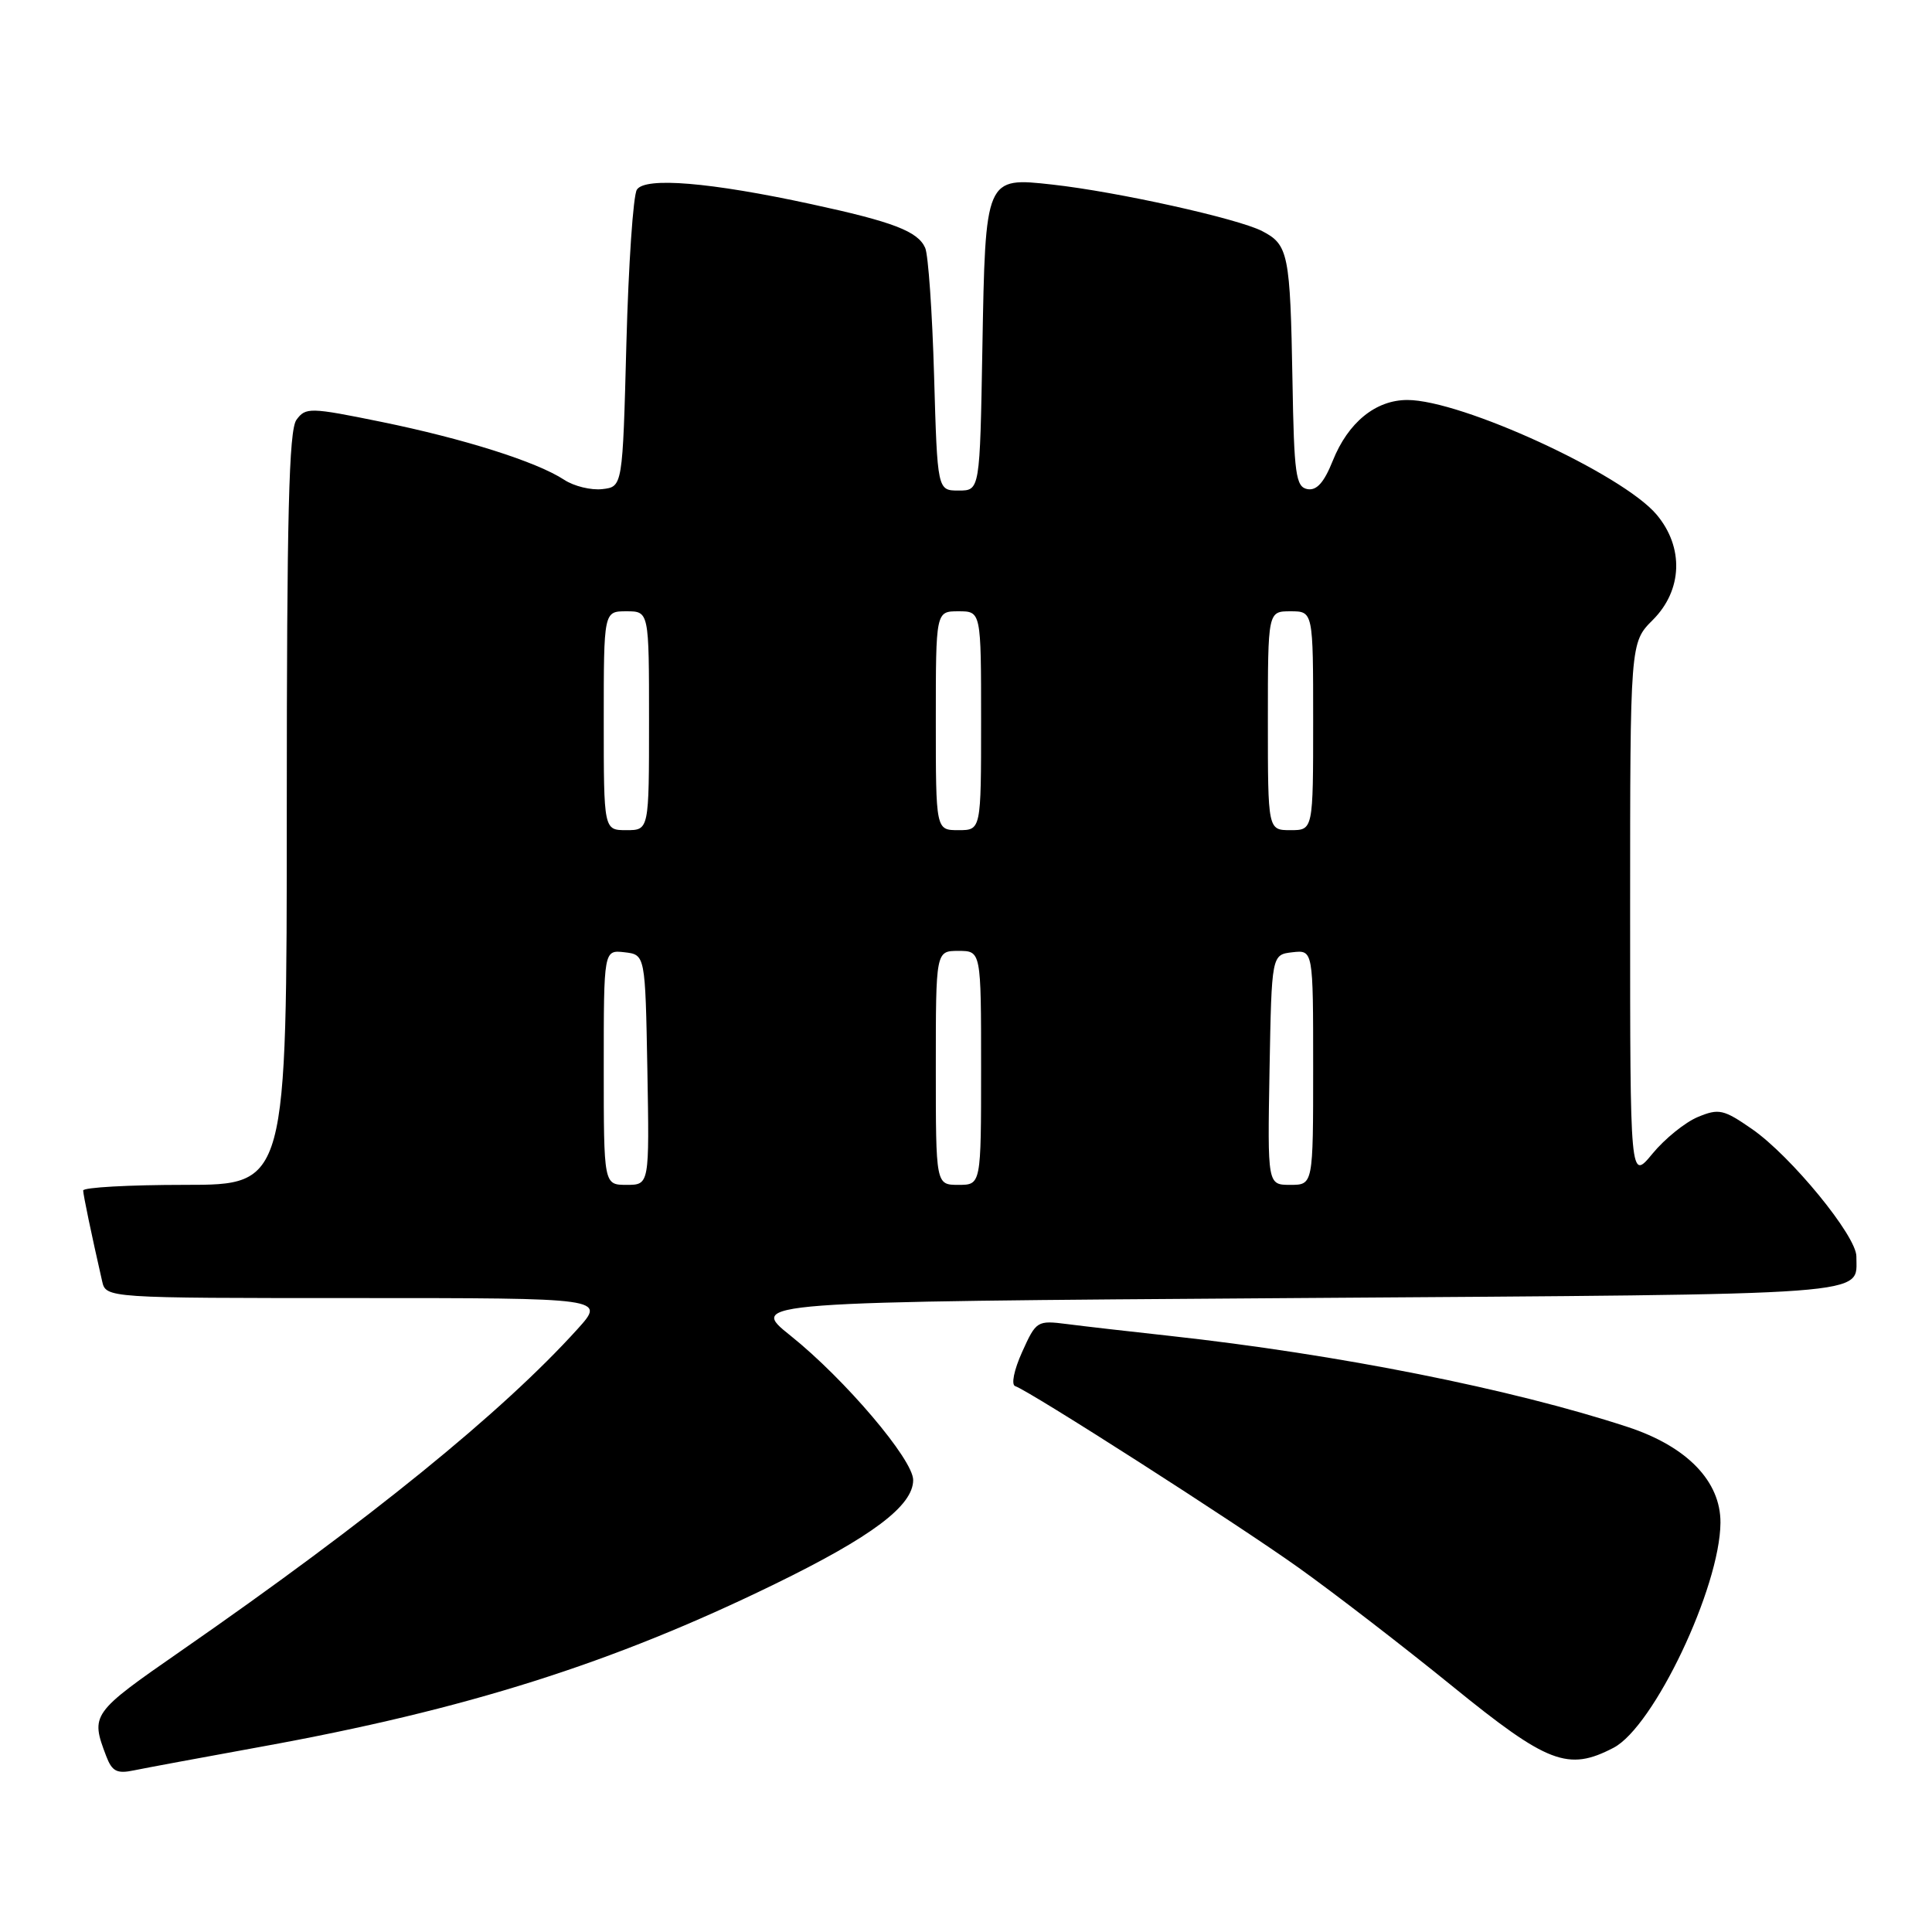 <?xml version="1.0" encoding="UTF-8" standalone="no"?>
<!DOCTYPE svg PUBLIC "-//W3C//DTD SVG 1.1//EN" "http://www.w3.org/Graphics/SVG/1.1/DTD/svg11.dtd" >
<svg xmlns="http://www.w3.org/2000/svg" xmlns:xlink="http://www.w3.org/1999/xlink" version="1.1" viewBox="0 0 256 256">
 <g >
 <path fill="currentColor"
d=" M 34.50 231.47 C 61.77 226.53 81.15 220.40 102.66 209.90 C 115.56 203.61 121.00 199.52 121.00 196.11 C 121.00 193.40 111.95 182.75 104.77 177.00 C 99.14 172.50 99.14 172.50 171.61 172.00 C 249.66 171.46 245.94 171.74 245.98 166.49 C 246.01 163.79 237.32 153.19 232.16 149.61 C 228.38 146.99 227.76 146.85 224.97 148.01 C 223.29 148.71 220.59 150.89 218.96 152.87 C 216.00 156.46 216.00 156.46 216.00 120.80 C 216.00 85.15 216.00 85.15 219.00 82.15 C 222.95 78.21 223.15 72.52 219.51 68.19 C 214.98 62.81 193.65 53.00 186.48 53.00 C 182.28 53.00 178.63 55.98 176.60 61.05 C 175.44 63.95 174.46 65.04 173.23 64.81 C 171.70 64.51 171.47 62.84 171.26 50.49 C 170.96 33.61 170.72 32.42 167.24 30.62 C 164.00 28.95 148.03 25.41 139.46 24.46 C 130.55 23.47 130.57 23.43 130.17 46.15 C 129.84 65.00 129.84 65.00 127.03 65.00 C 124.21 65.00 124.21 65.00 123.77 49.75 C 123.53 41.36 123.00 33.75 122.59 32.84 C 121.62 30.65 118.34 29.39 107.50 27.05 C 94.13 24.15 85.48 23.43 84.39 25.13 C 83.90 25.88 83.28 35.05 83.00 45.50 C 82.50 64.50 82.50 64.50 79.81 64.81 C 78.33 64.98 76.05 64.43 74.75 63.57 C 71.10 61.18 61.49 58.14 50.53 55.90 C 41.06 53.97 40.50 53.96 39.28 55.63 C 38.28 57.00 38.00 68.24 38.00 107.19 C 38.00 157.00 38.00 157.00 24.50 157.00 C 17.07 157.00 11.01 157.34 11.02 157.75 C 11.05 158.42 12.08 163.39 13.53 169.75 C 14.04 172.00 14.04 172.00 47.14 172.00 C 80.23 172.00 80.23 172.00 76.54 176.09 C 66.58 187.11 48.97 201.41 24.00 218.74 C 12.10 227.00 11.97 227.17 14.08 232.71 C 14.85 234.72 15.49 235.06 17.76 234.58 C 19.26 234.27 26.80 232.87 34.50 231.47 Z  M 213.80 231.59 C 219.13 228.82 227.91 210.34 227.97 201.78 C 228.01 196.29 223.55 191.67 215.70 189.09 C 200.33 184.04 177.32 179.46 155.00 177.01 C 149.78 176.44 143.66 175.74 141.42 175.45 C 137.42 174.94 137.30 175.02 135.44 179.14 C 134.36 181.53 133.96 183.49 134.52 183.67 C 136.49 184.34 163.75 201.79 172.06 207.72 C 176.77 211.08 185.93 218.14 192.42 223.41 C 205.08 233.70 207.78 234.73 213.80 231.59 Z  M 80.00 141.43 C 80.00 125.87 80.00 125.87 82.75 126.18 C 85.50 126.50 85.50 126.50 85.78 141.75 C 86.05 157.00 86.05 157.00 83.03 157.00 C 80.00 157.00 80.00 157.00 80.00 141.43 Z  M 124.00 141.50 C 124.00 126.00 124.00 126.00 127.00 126.00 C 130.00 126.00 130.00 126.00 130.00 141.50 C 130.00 157.00 130.00 157.00 127.00 157.00 C 124.00 157.00 124.00 157.00 124.00 141.50 Z  M 168.22 141.75 C 168.50 126.50 168.50 126.50 171.25 126.18 C 174.00 125.87 174.00 125.87 174.00 141.43 C 174.00 157.00 174.00 157.00 170.97 157.00 C 167.95 157.00 167.95 157.00 168.22 141.75 Z  M 80.00 95.50 C 80.00 81.00 80.00 81.00 83.00 81.00 C 86.00 81.00 86.00 81.00 86.00 95.50 C 86.00 110.00 86.00 110.00 83.00 110.00 C 80.00 110.00 80.00 110.00 80.00 95.50 Z  M 124.00 95.50 C 124.00 81.00 124.00 81.00 127.00 81.00 C 130.00 81.00 130.00 81.00 130.00 95.50 C 130.00 110.00 130.00 110.00 127.00 110.00 C 124.00 110.00 124.00 110.00 124.00 95.50 Z  M 168.00 95.50 C 168.00 81.00 168.00 81.00 171.00 81.00 C 174.00 81.00 174.00 81.00 174.00 95.50 C 174.00 110.00 174.00 110.00 171.00 110.00 C 168.00 110.00 168.00 110.00 168.00 95.50 Z "/>
</g>
</svg>